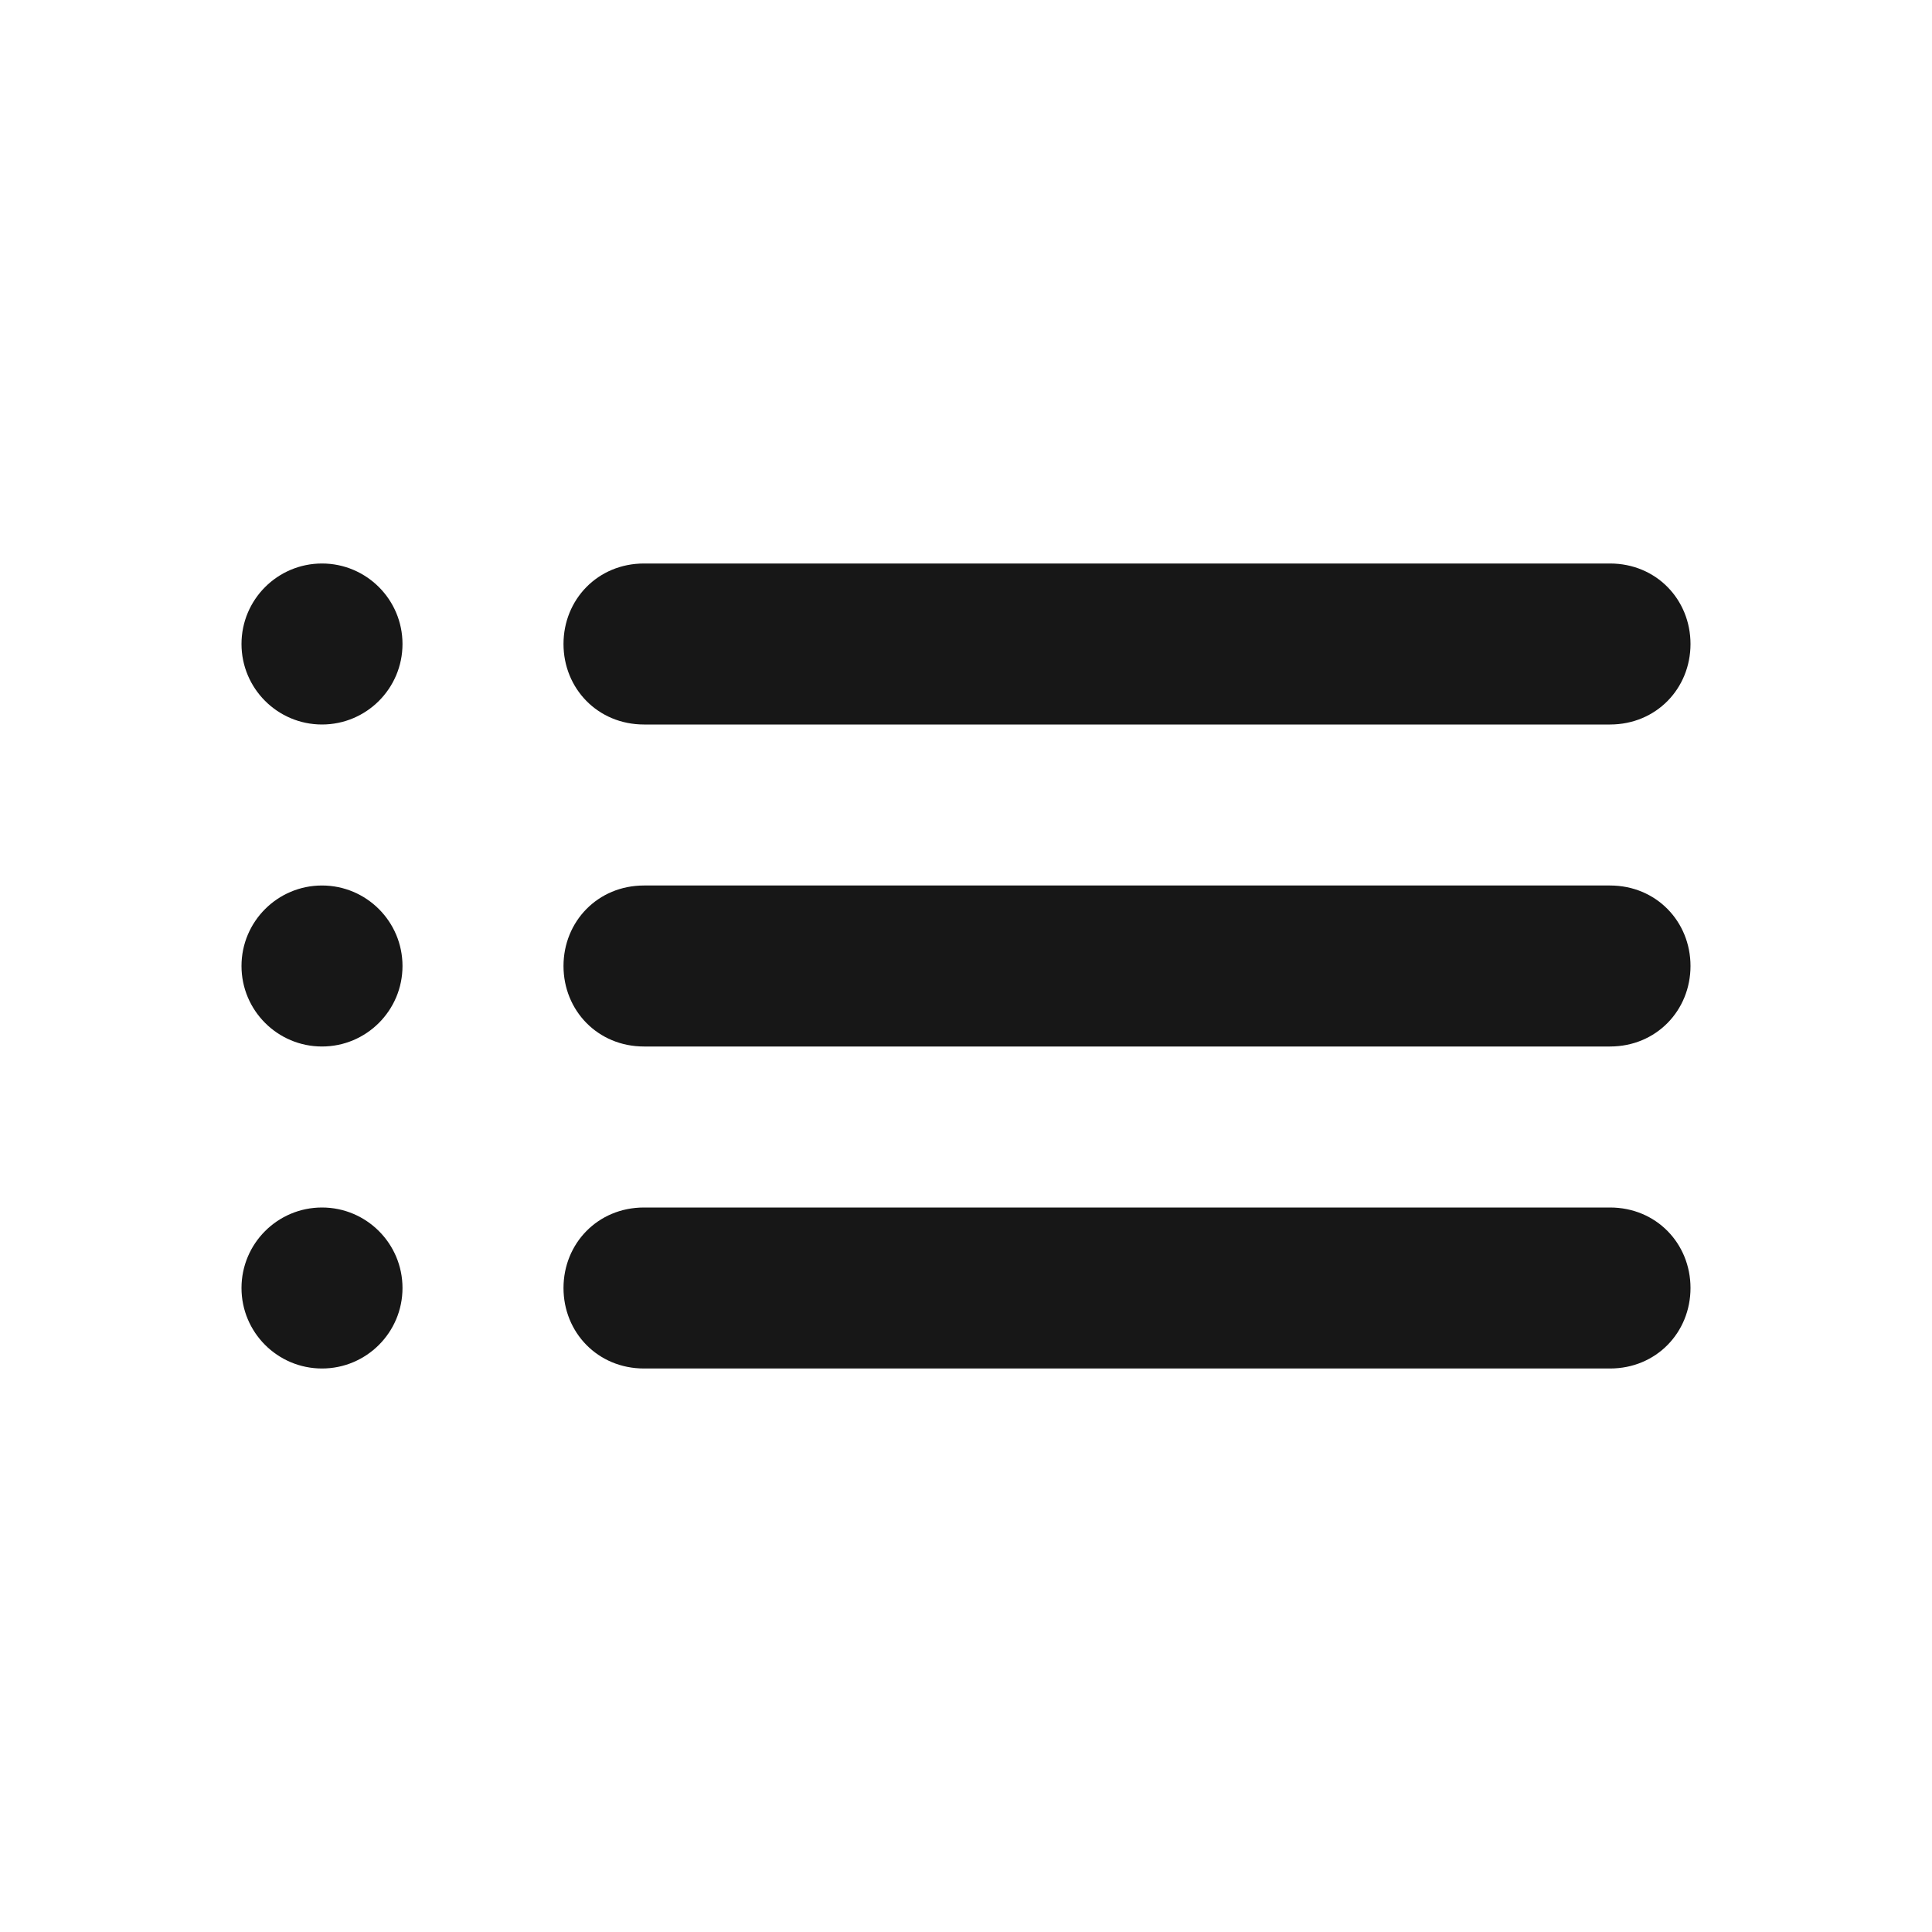 <svg width="24" height="24" viewBox="0 0 24 24" fill="none" xmlns="http://www.w3.org/2000/svg">
<path d="M7 12C7 11.448 7.425 11 8 11H20C20.575 11 21 11.448 21 12C21 12.552 20.575 13 20 13H8C7.425 13 7 12.552 7 12Z" fill="#171717"/>
<path d="M7 8C7 7.448 7.425 7 8 7L20 7C20.575 7 21 7.448 21 8C21 8.552 20.575 9 20 9H8C7.425 9 7 8.552 7 8Z" fill="#171717"/>
<path d="M7 16C7 15.448 7.425 15 8 15H20C20.575 15 21 15.448 21 16C21 16.552 20.575 17 20 17H8C7.425 17 7 16.552 7 16Z" fill="#171717"/>
<path d="M5 8C5 8.552 4.552 9 4 9C3.448 9 3 8.552 3 8C3 7.448 3.448 7 4 7C4.552 7 5 7.448 5 8Z" fill="#171717"/>
<path d="M5 12C5 12.552 4.552 13 4 13C3.448 13 3 12.552 3 12C3 11.448 3.448 11 4 11C4.552 11 5 11.448 5 12Z" fill="#171717"/>
<path d="M5 16C5 16.552 4.552 17 4 17C3.448 17 3 16.552 3 16C3 15.448 3.448 15 4 15C4.552 15 5 15.448 5 16Z" fill="#171717"/>
</svg>
